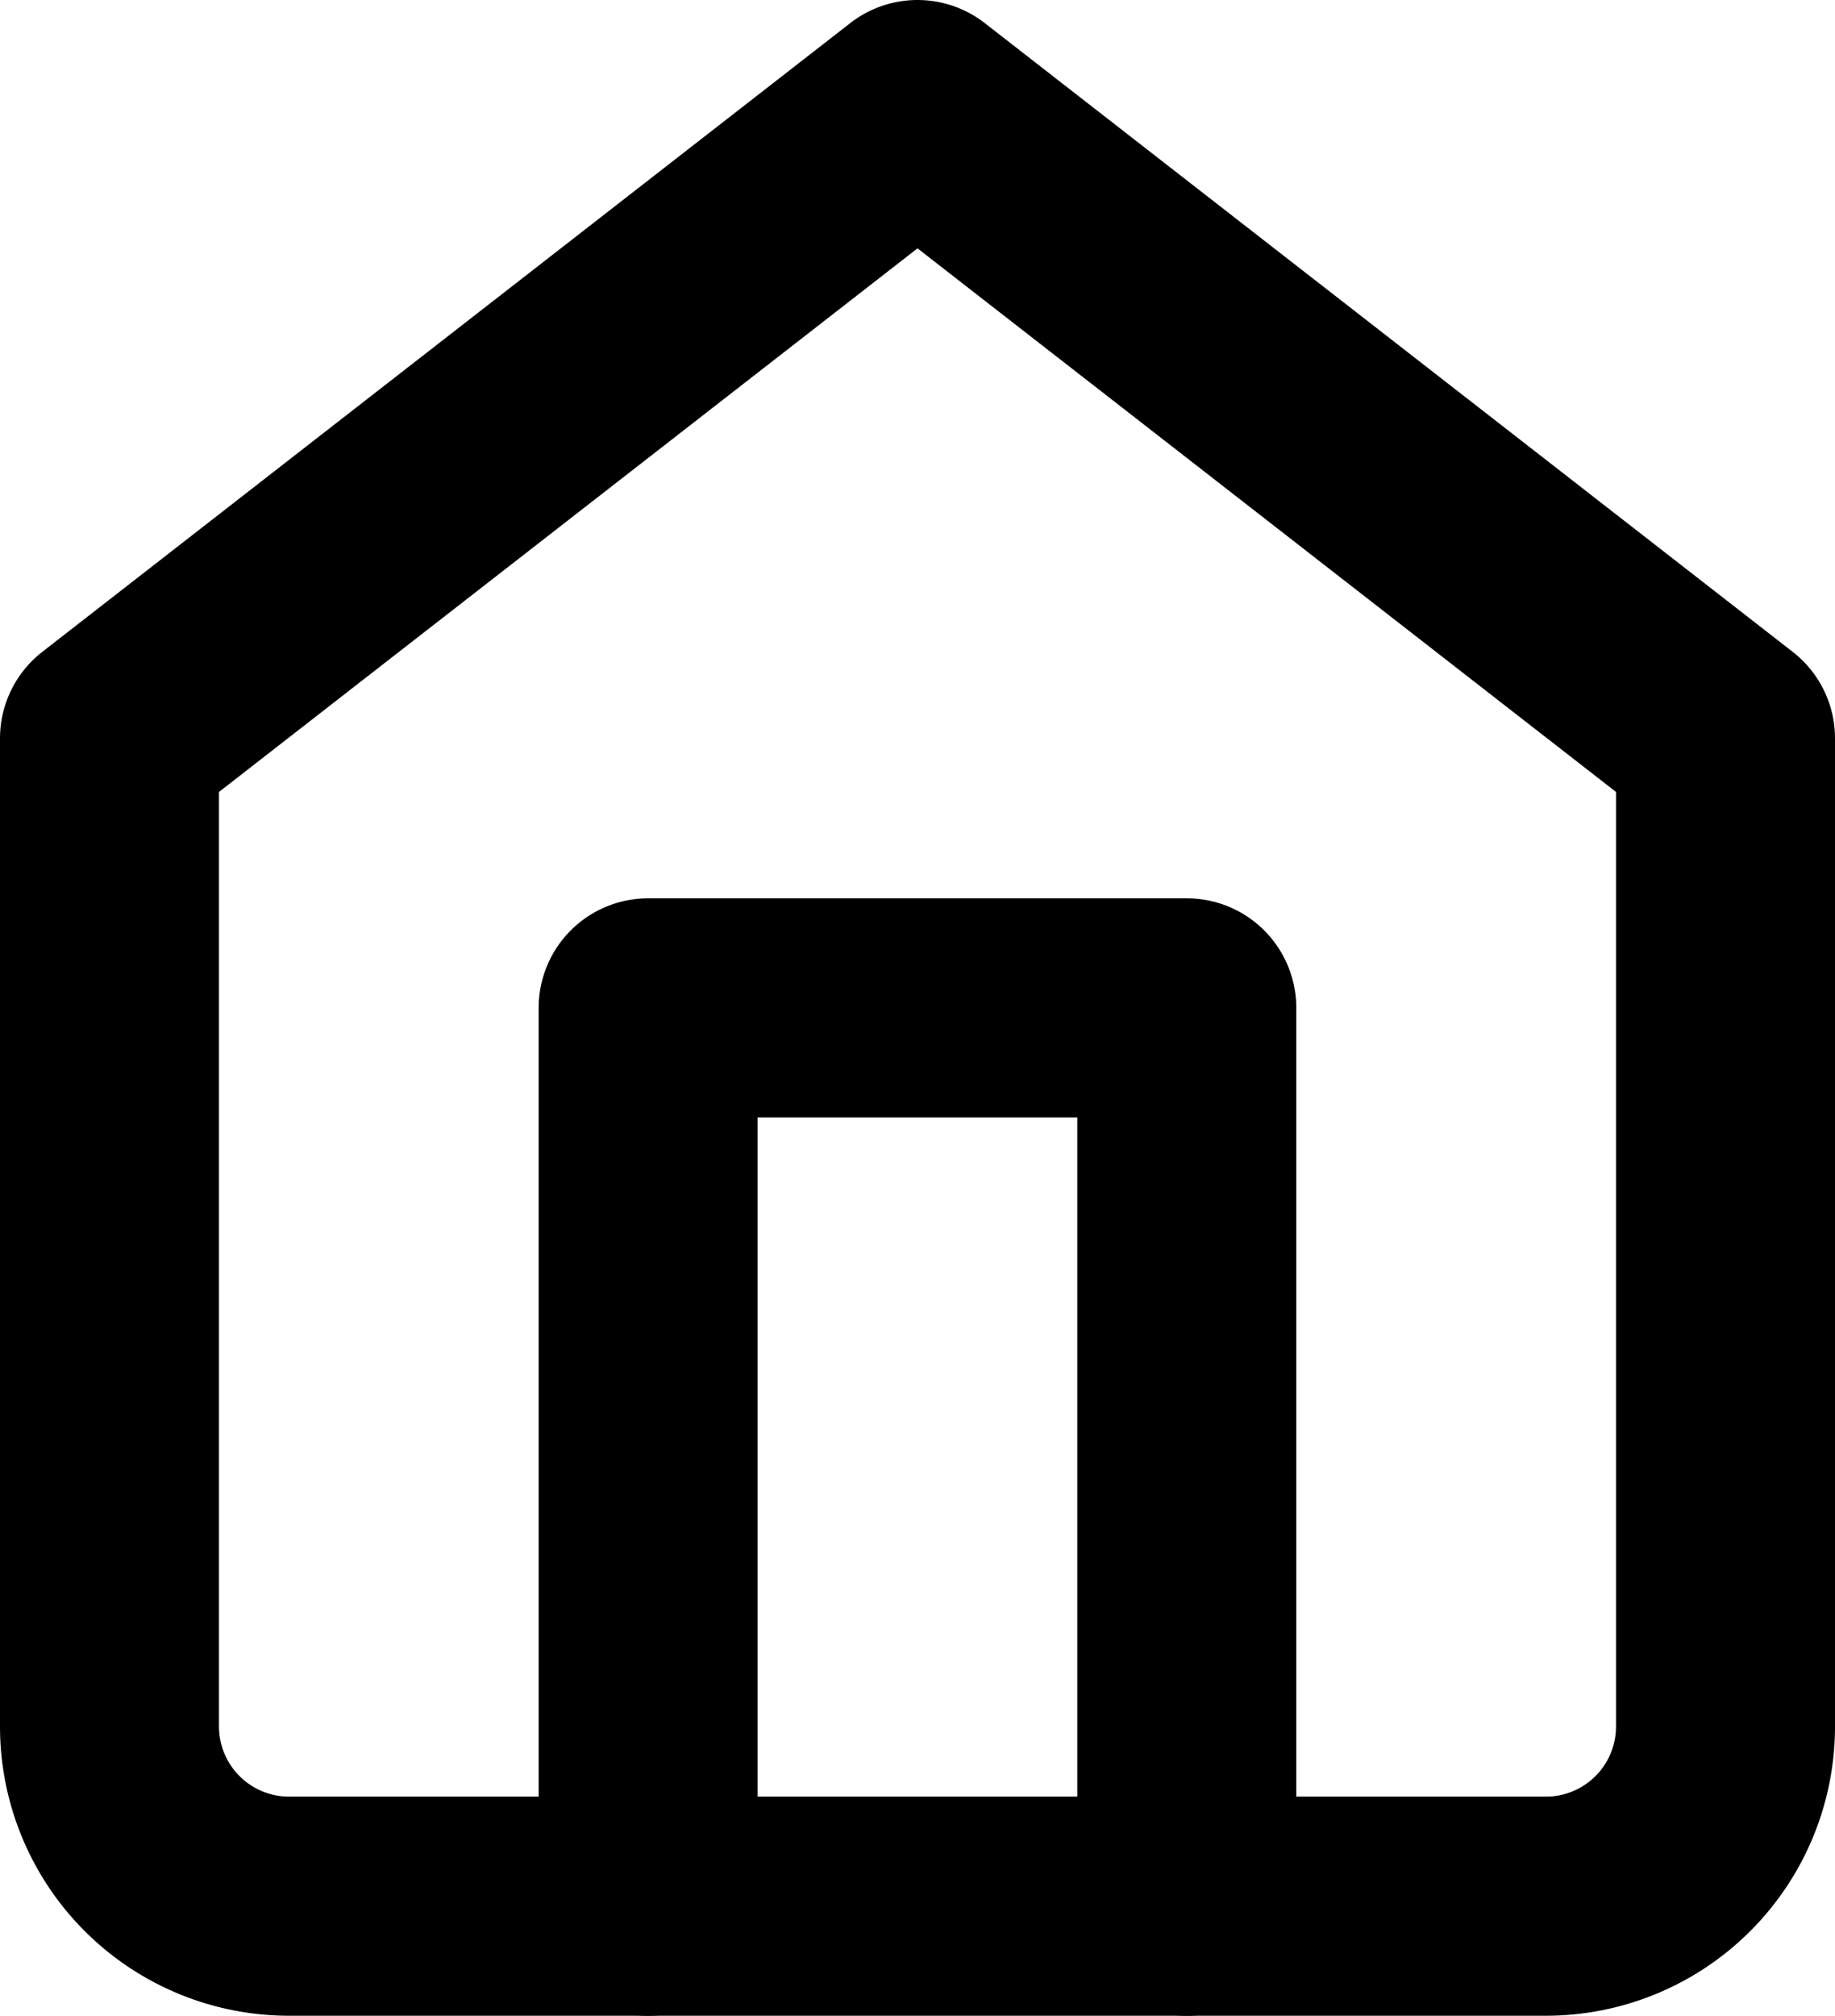 <svg xmlns="http://www.w3.org/2000/svg" width="25.138" height="27.598" viewBox="0 0 25.138 27.598">
  <g id="Icon_feather-home" data-name="Icon feather-home" transform="translate(-3 -1.5)">
    <path id="パス_2" data-name="パス 2" d="M4.5,11.609,15.569,3l11.069,8.609V25.138a2.46,2.46,0,0,1-2.46,2.46H6.96a2.46,2.46,0,0,1-2.46-2.46Z" fill="none" stroke="#000" stroke-linecap="round" stroke-linejoin="round" stroke-width="3"/>
    <path id="パス_3" data-name="パス 3" d="M13.5,30.3V18h7.379V30.3" transform="translate(-1.621 -2.701)" fill="none" stroke="#000" stroke-linecap="round" stroke-linejoin="round" stroke-width="3"/>
  </g>
</svg>
